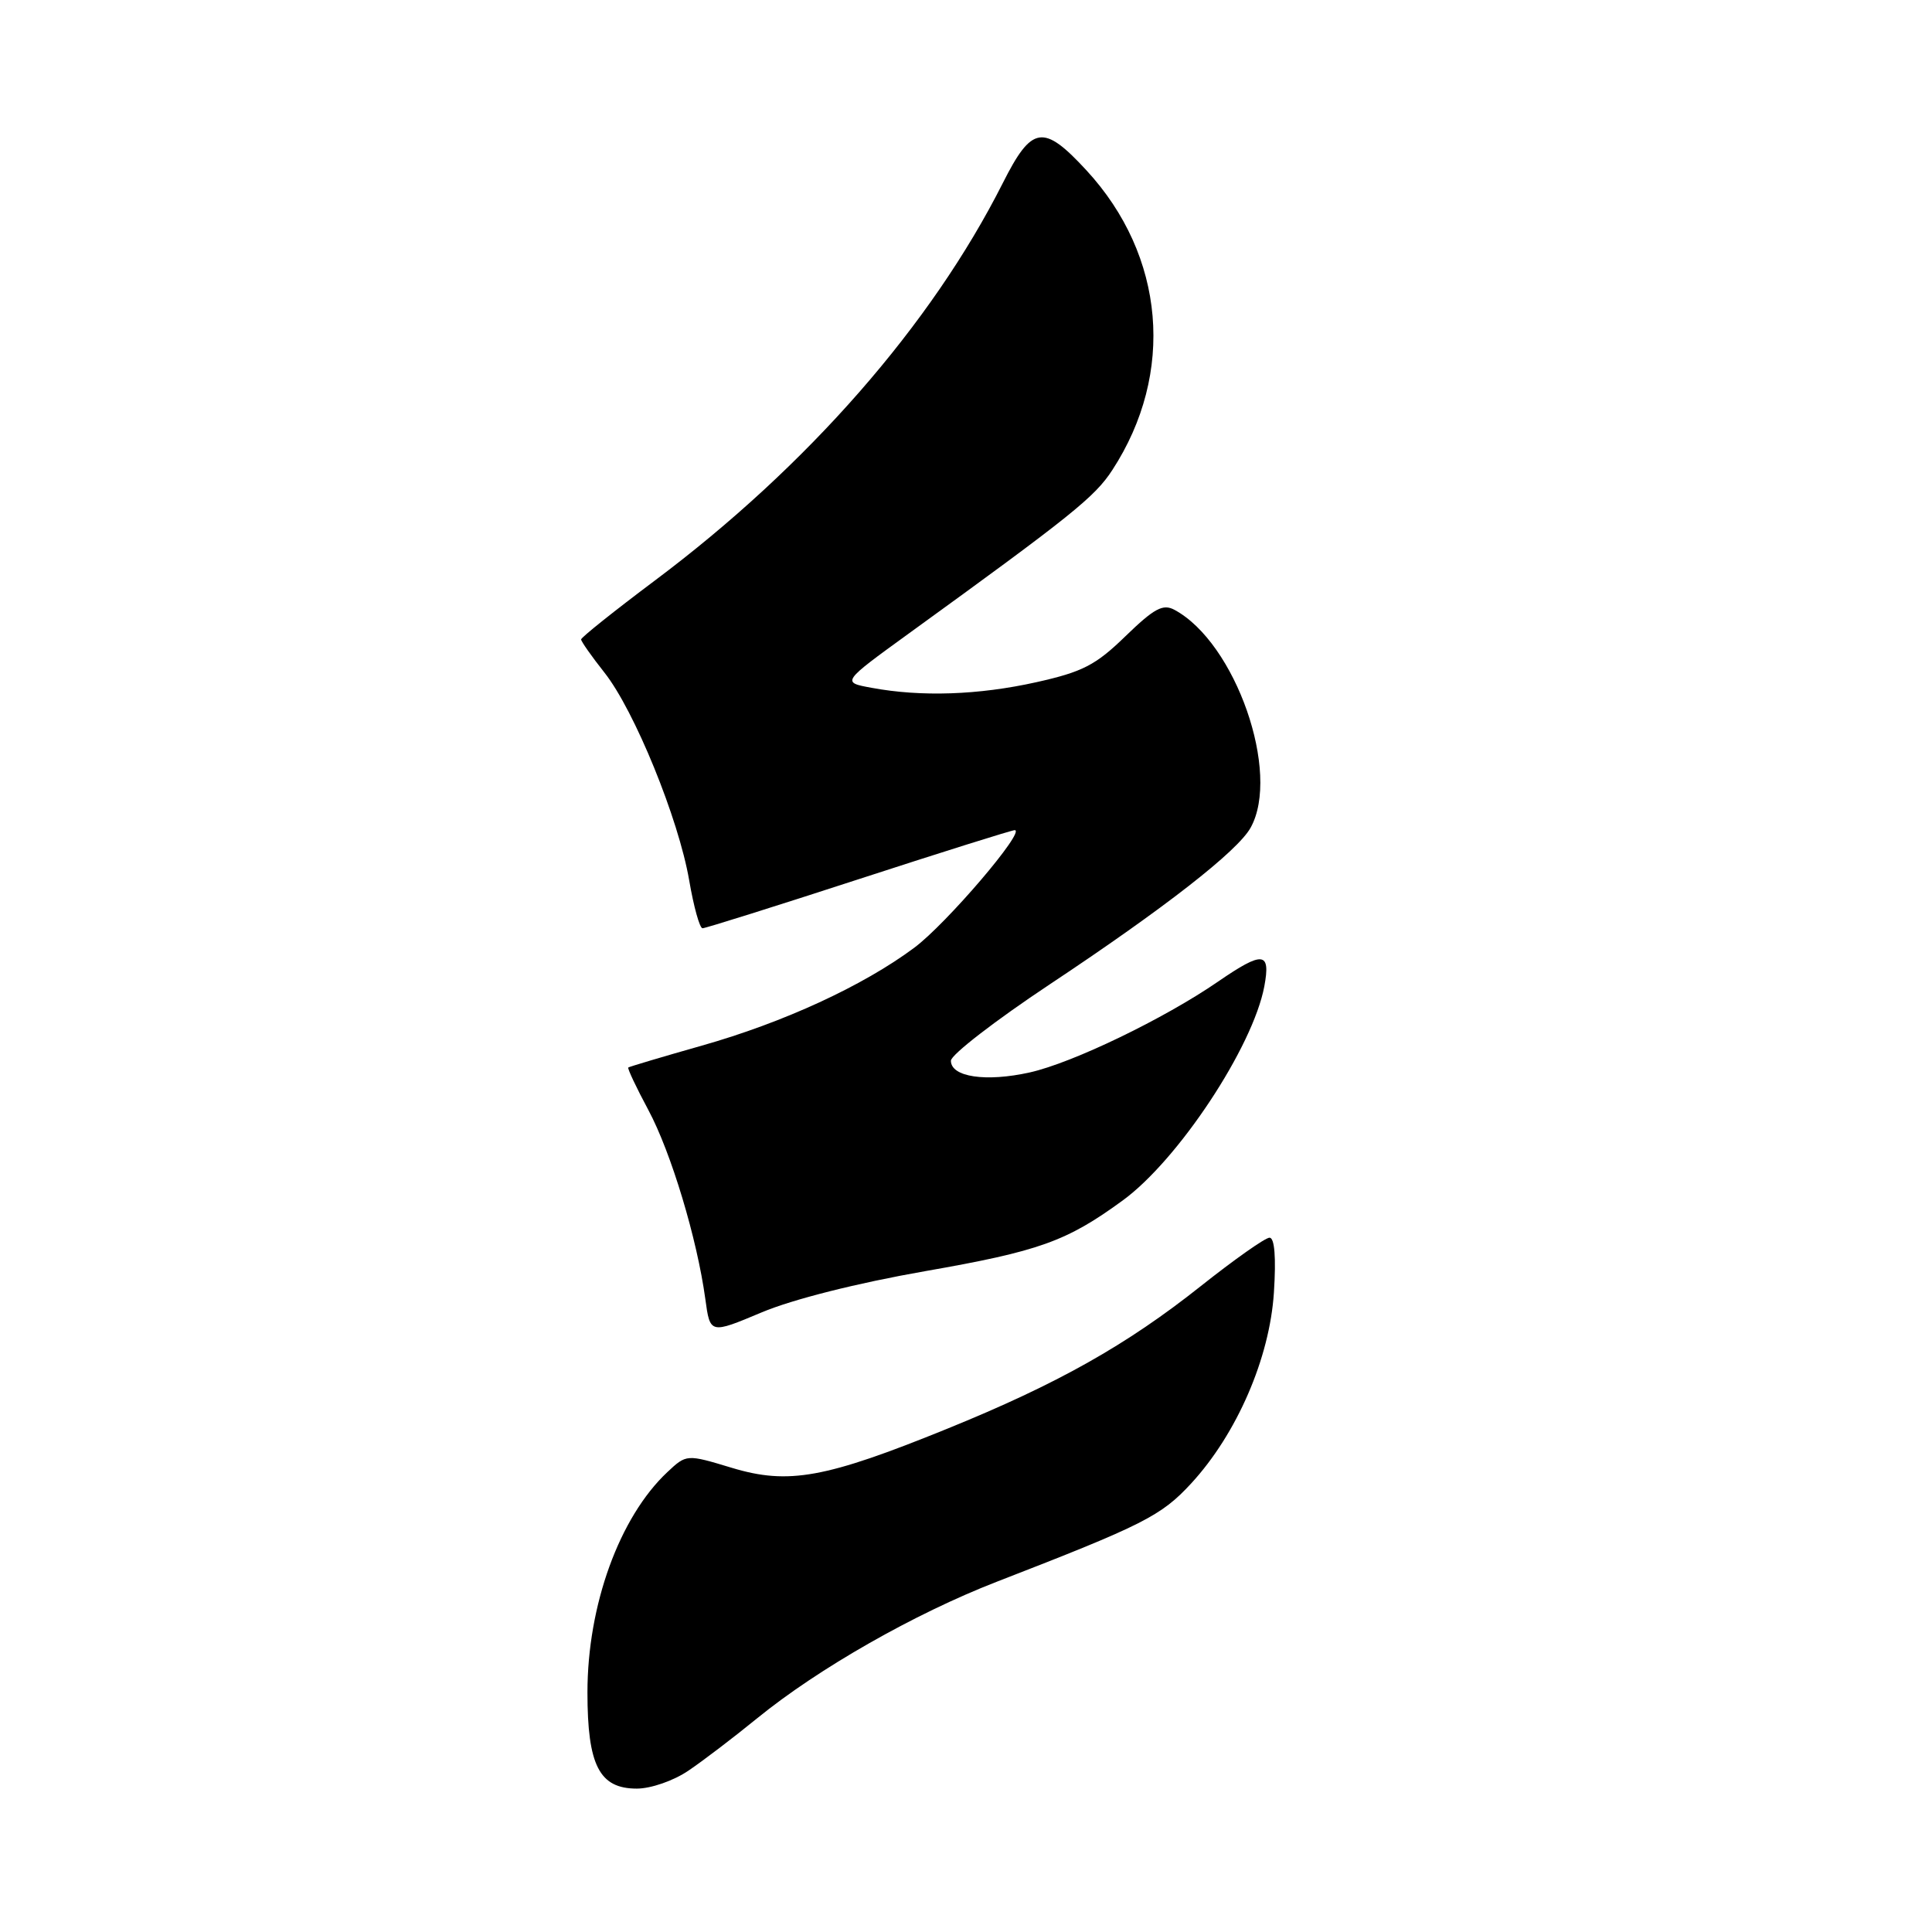 <?xml version="1.0" encoding="UTF-8" standalone="no"?>
<!DOCTYPE svg PUBLIC "-//W3C//DTD SVG 1.1//EN" "http://www.w3.org/Graphics/SVG/1.1/DTD/svg11.dtd" >
<svg xmlns="http://www.w3.org/2000/svg" xmlns:xlink="http://www.w3.org/1999/xlink" version="1.1" viewBox="0 0 256 256">
 <g >
 <path fill="currentColor"
d=" M 91.22 234.62 C 93.15 233.32 97.25 230.19 100.33 227.68 C 108.42 221.09 121.18 213.82 132.05 209.60 C 151.55 202.04 153.86 200.87 157.83 196.57 C 163.89 189.99 168.24 179.96 168.80 171.26 C 169.10 166.60 168.89 164.00 168.22 164.00 C 167.65 164.00 163.54 166.90 159.08 170.44 C 149.27 178.23 140.10 183.39 125.50 189.32 C 109.38 195.87 104.48 196.76 96.99 194.50 C 90.97 192.68 90.97 192.68 88.42 195.07 C 82.07 201.04 77.84 212.70 77.84 224.26 C 77.84 233.93 79.42 237.00 84.38 237.00 C 86.25 237.00 89.27 235.95 91.22 234.62 Z  M 122.56 168.44 C 137.72 165.79 141.32 164.50 148.76 159.07 C 156.11 153.72 166.02 138.74 167.53 130.69 C 168.39 126.08 167.35 125.98 161.41 130.06 C 154.28 134.97 142.14 140.83 136.46 142.10 C 130.64 143.40 126.00 142.71 126.00 140.55 C 126.00 139.77 131.89 135.22 139.10 130.43 C 154.28 120.35 163.99 112.78 165.71 109.68 C 169.75 102.43 163.73 85.17 155.63 80.81 C 154.10 79.98 152.95 80.60 149.13 84.30 C 145.18 88.14 143.45 89.03 137.30 90.40 C 129.66 92.10 122.06 92.36 115.50 91.14 C 111.50 90.41 111.50 90.41 120.41 83.95 C 142.04 68.28 145.07 65.85 147.39 62.28 C 155.74 49.46 154.40 33.89 143.96 22.57 C 138.25 16.38 136.73 16.61 132.88 24.25 C 123.39 43.06 107.02 61.76 86.75 76.94 C 81.39 80.96 77.00 84.46 77.00 84.73 C 77.00 84.99 78.39 86.97 80.09 89.12 C 84.06 94.13 89.92 108.50 91.32 116.65 C 91.92 120.14 92.71 123.00 93.09 123.00 C 93.47 123.00 102.77 120.08 113.77 116.50 C 124.77 112.92 134.08 110.00 134.45 110.00 C 136.00 110.00 125.39 122.43 121.13 125.59 C 114.36 130.63 103.81 135.49 93.00 138.55 C 87.78 140.03 83.39 141.34 83.25 141.45 C 83.12 141.57 84.31 144.10 85.91 147.08 C 88.93 152.72 92.37 164.15 93.46 172.13 C 94.09 176.77 94.09 176.77 100.92 173.90 C 105.05 172.16 113.60 170.01 122.56 168.44 Z "/>
</g>
</svg>